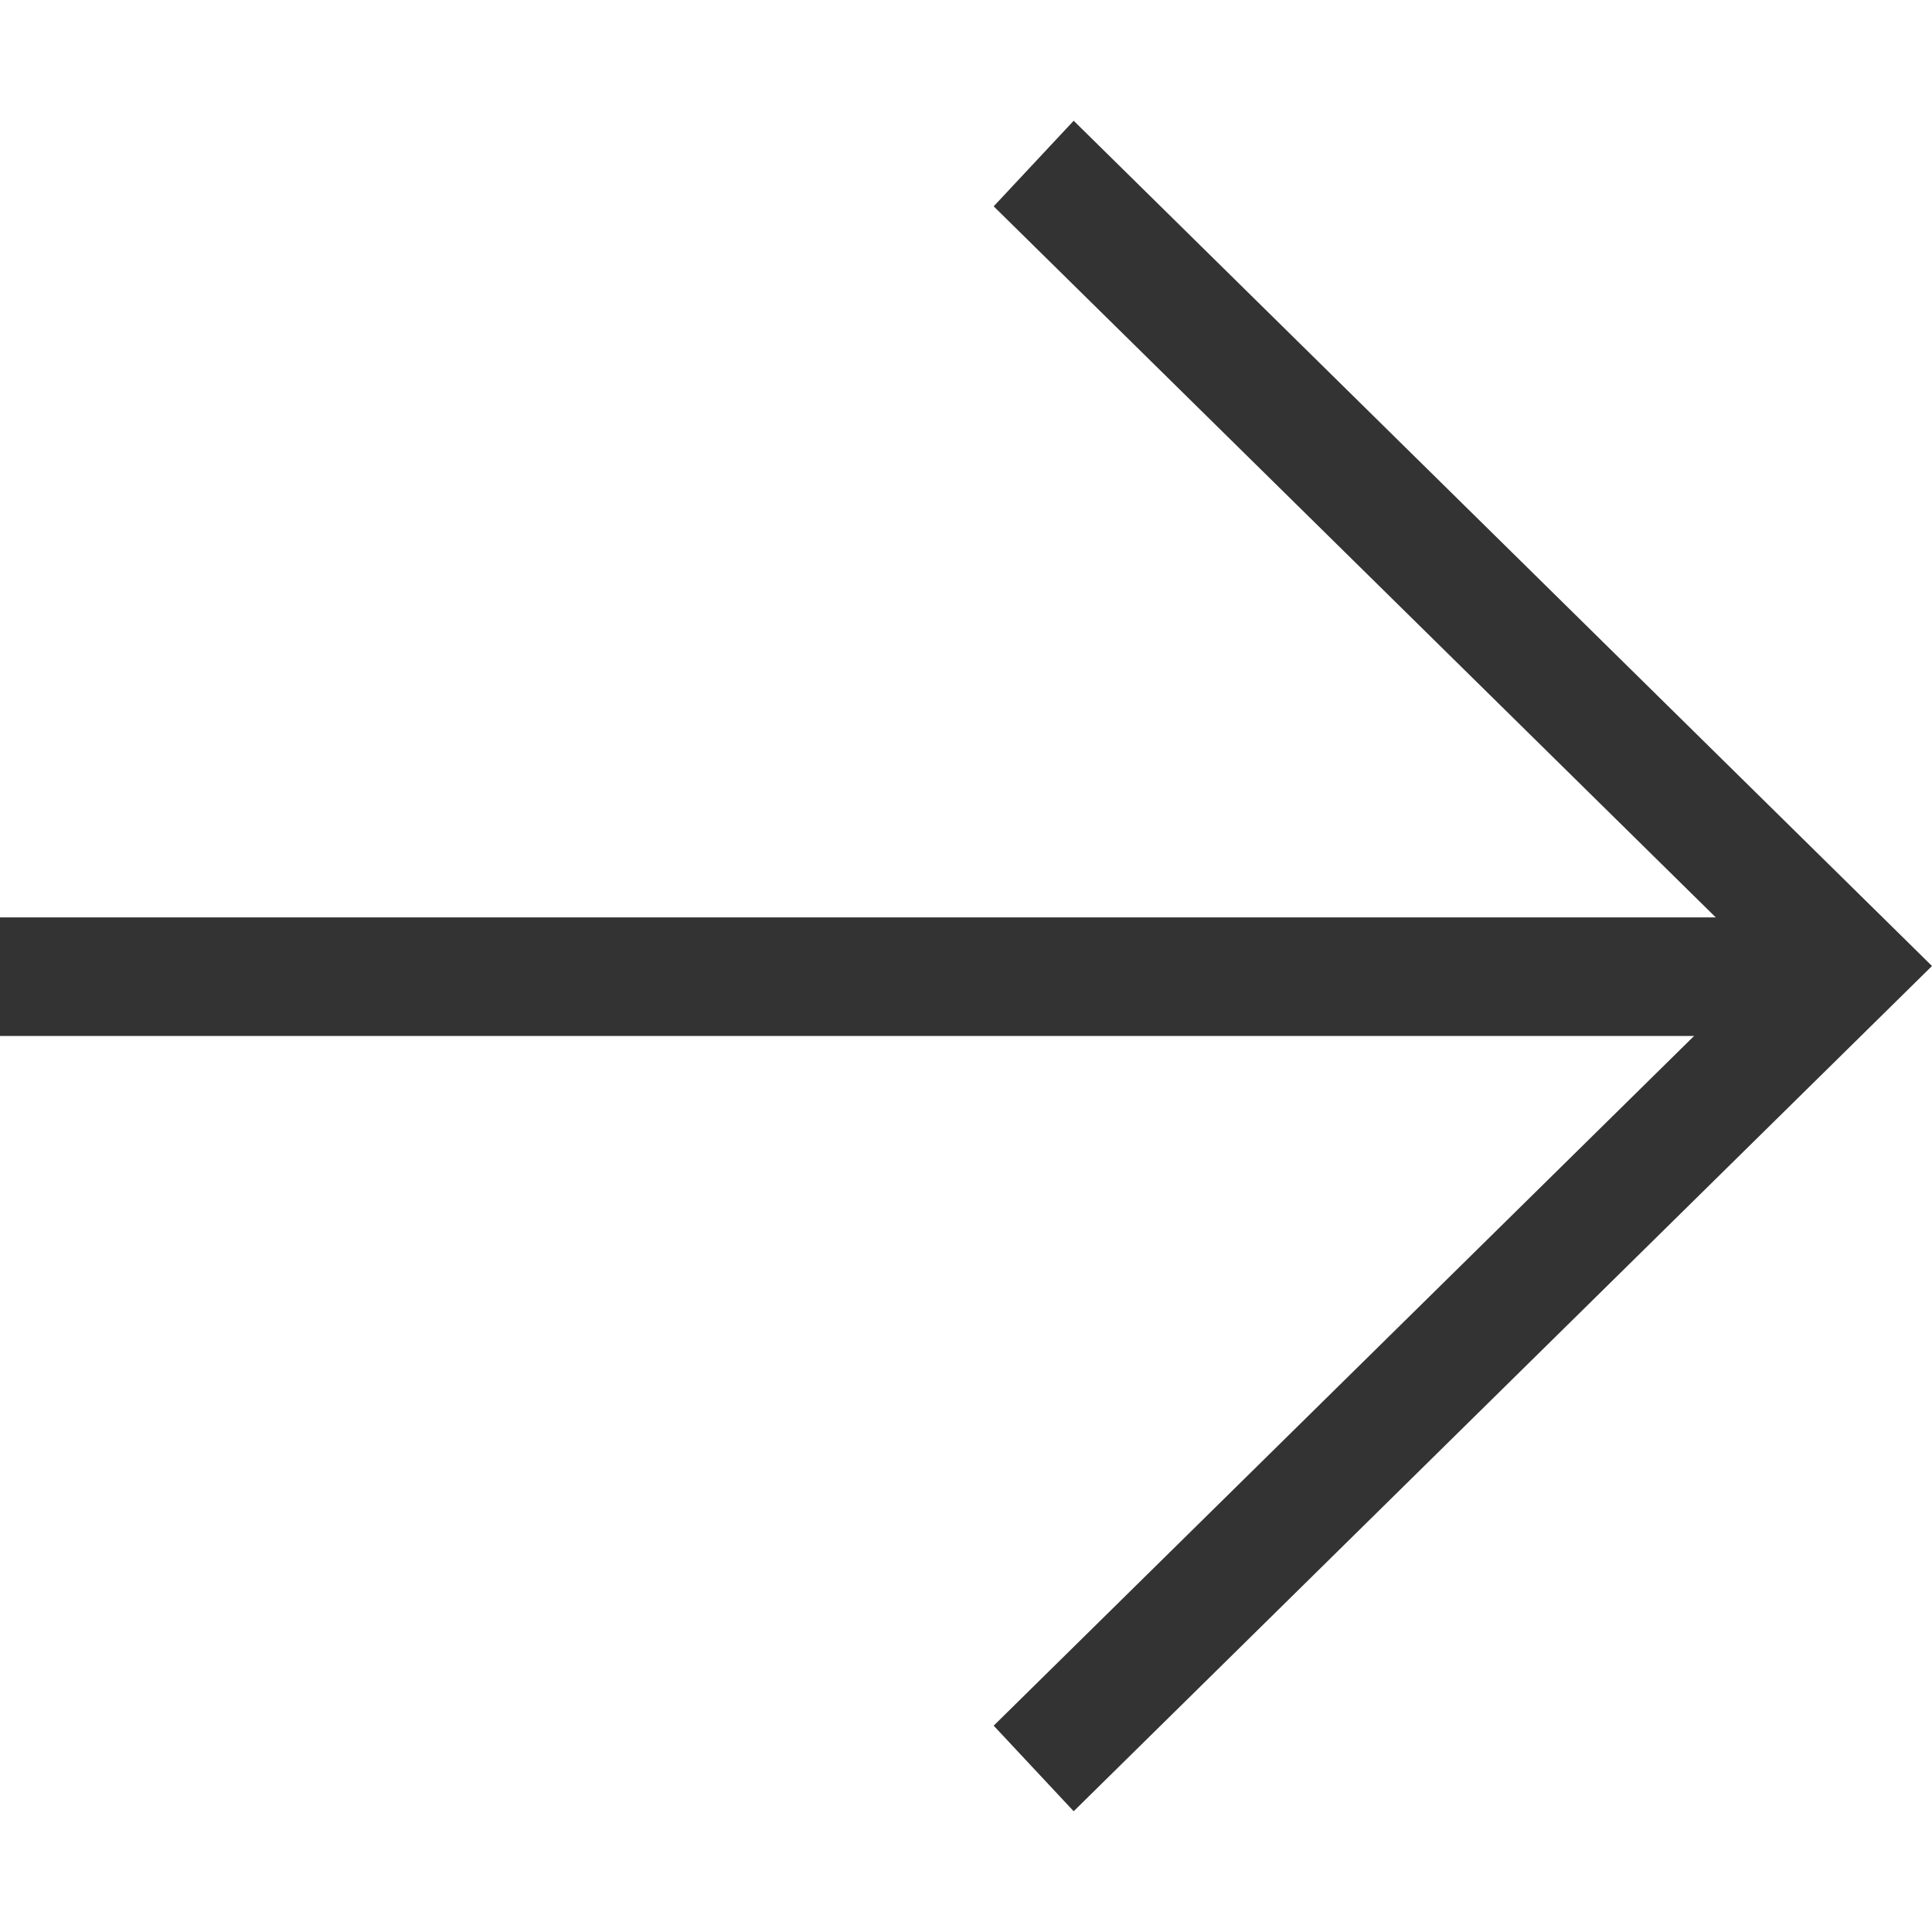 <svg xmlns="http://www.w3.org/2000/svg" width="64" height="64" viewBox="0 0 64 56">
    <defs>
        <style>
            .cls-1{fill:#333}
        </style>
    </defs>
    <g id="icon_m_logout_l_24" transform="translate(-74 -226)">
        <g id="Path-4">
            <path id="Rectangle_456" d="M0 0H61.236V3.928H0z" class="cls-1" transform="translate(74 252.39)"/>
        </g>
        <g id="Path-5">
            <path id="Path_359" d="M109.567 282l-2.65-2.835L132.472 254l-25.555-25.165 2.65-2.835L138 254z" class="cls-1"/>
        </g>
    </g>
</svg>

